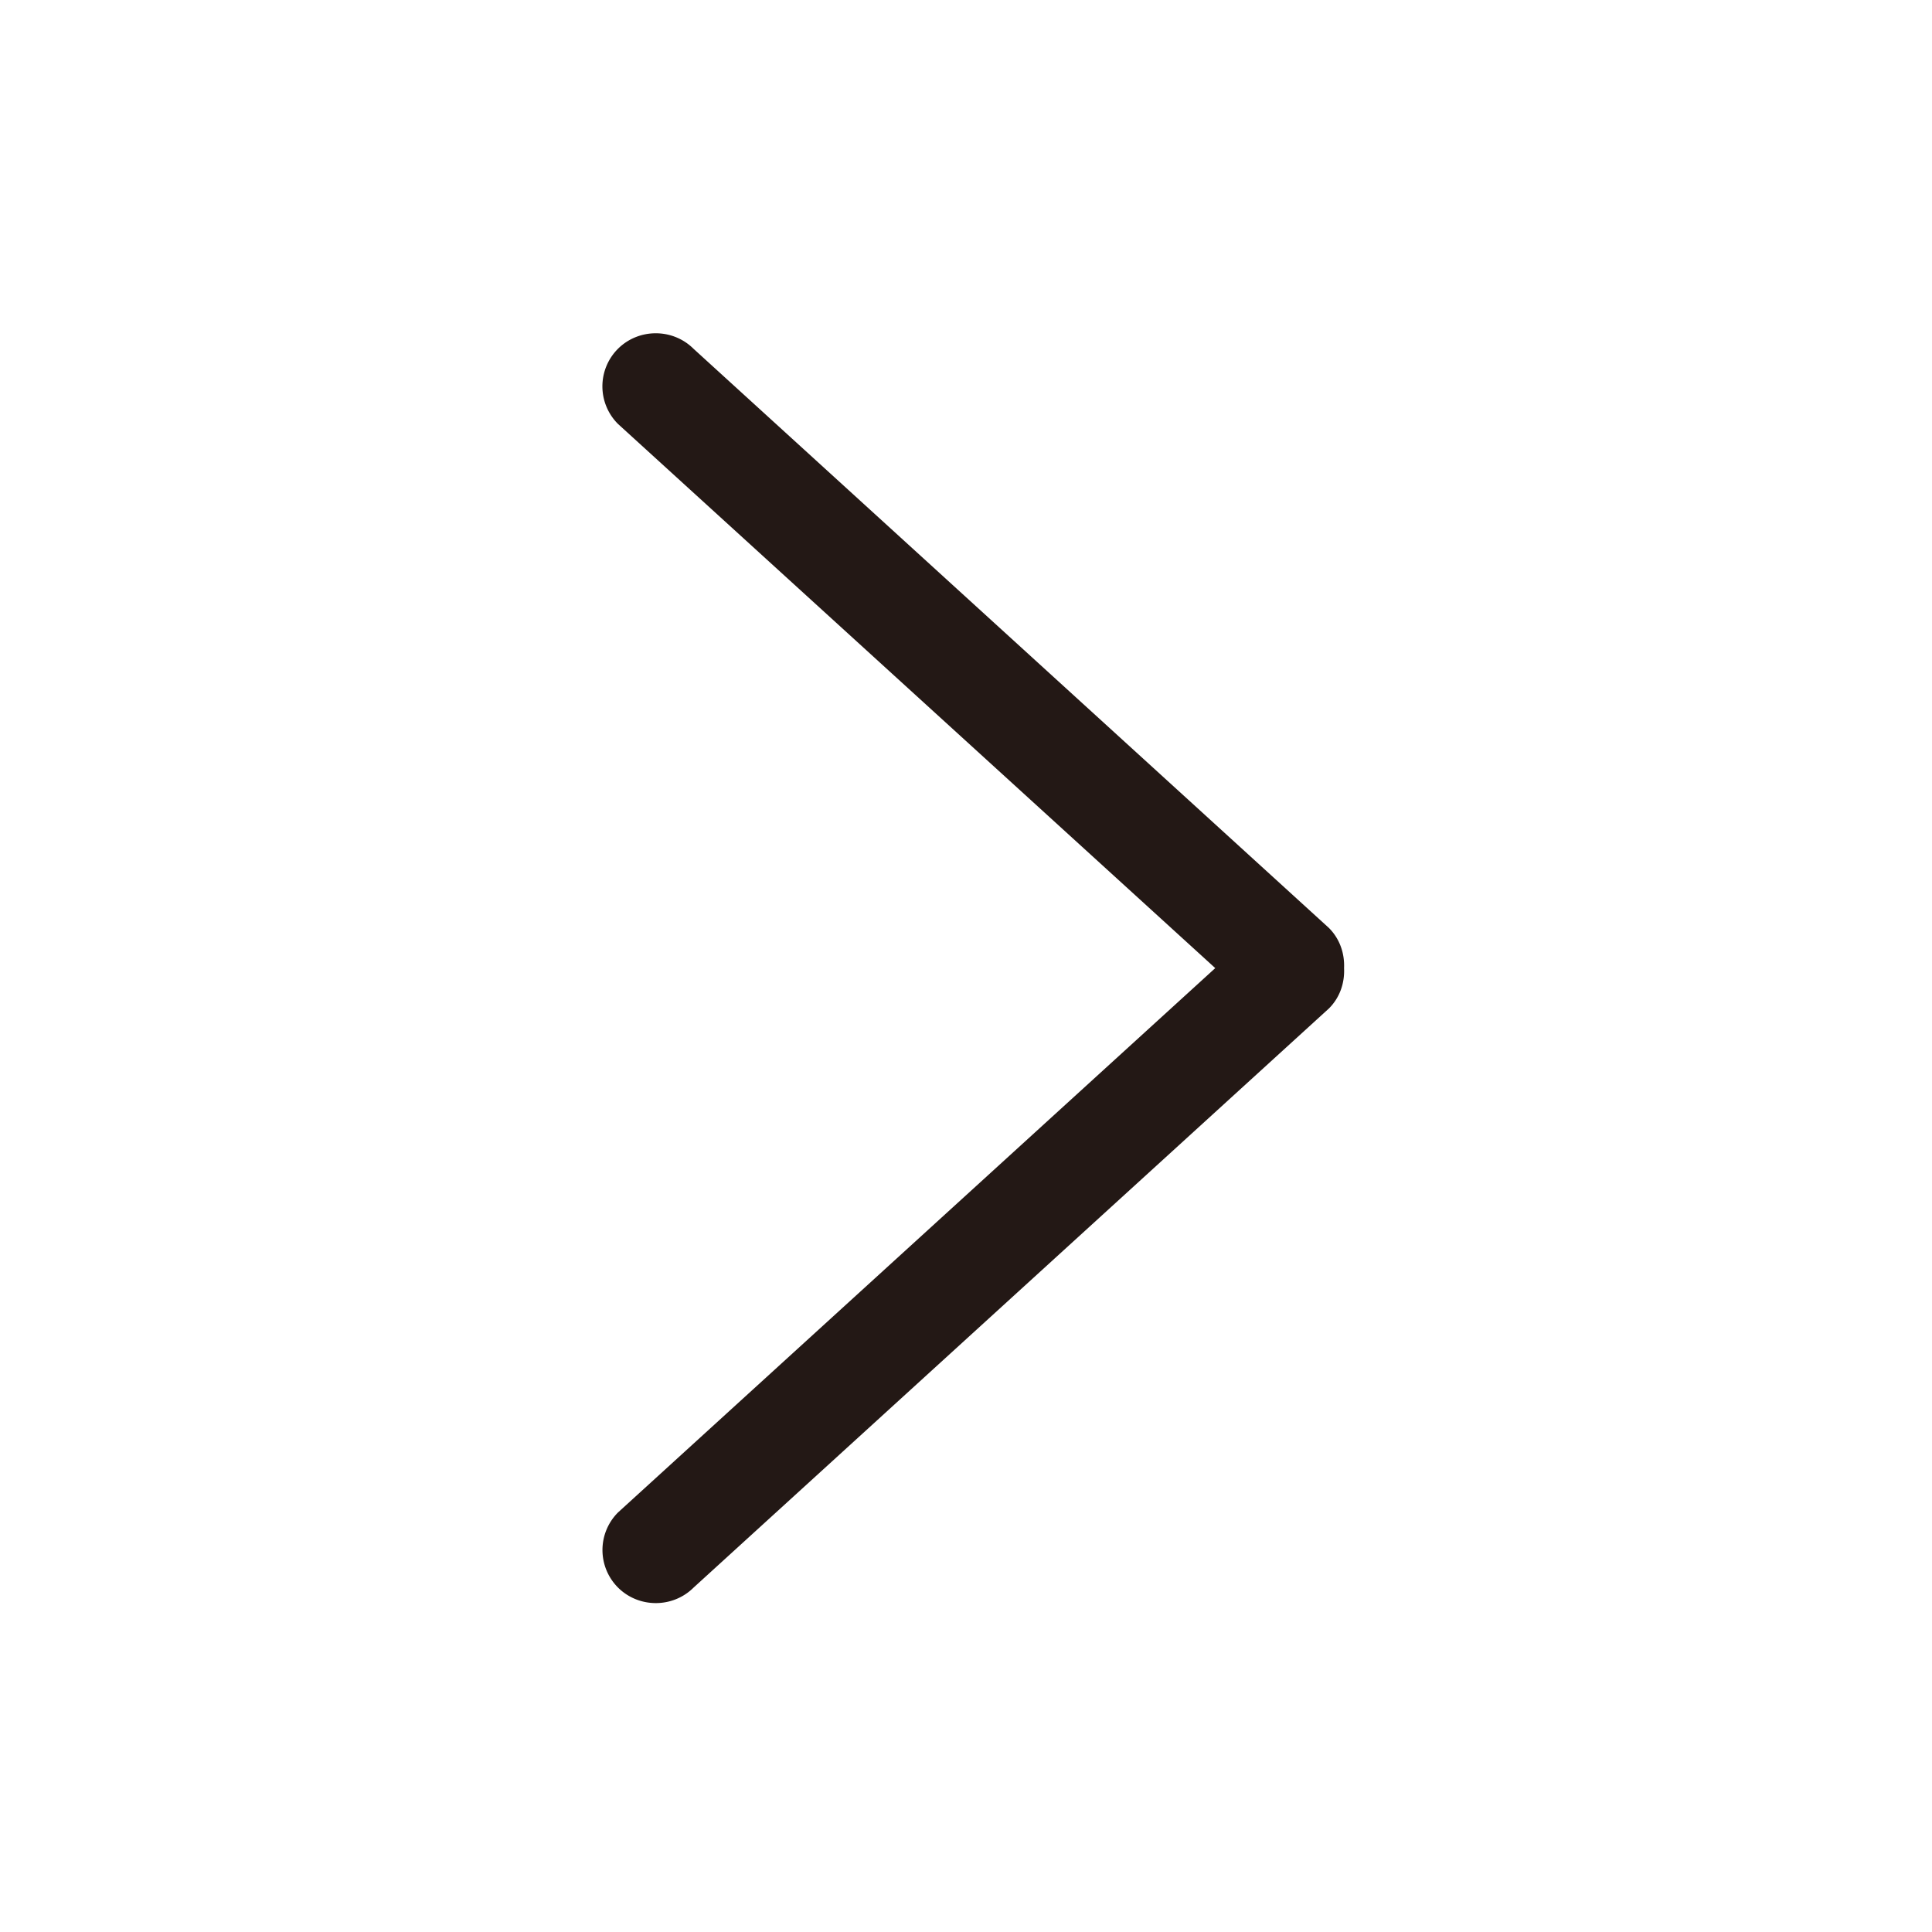 <?xml version="1.0" standalone="no"?><!DOCTYPE svg PUBLIC "-//W3C//DTD SVG 1.1//EN" "http://www.w3.org/Graphics/SVG/1.1/DTD/svg11.dtd"><svg t="1646587951058" class="icon" viewBox="0 0 1024 1024" version="1.1" xmlns="http://www.w3.org/2000/svg" p-id="6890" xmlns:xlink="http://www.w3.org/1999/xlink" width="200" height="200"><defs><style type="text/css"></style></defs><path d="M704.402 534.47l-336.794 306.99c-11.018 10.946-29.008 10.946-40.027 0a28.149 28.149 0 0 1 0-39.846l316.527-288.494L327.546 224.698a28.149 28.149 0 0 1 0-39.846c11.018-10.946 29.008-10.946 40.027 0l336.794 306.99c5.852 5.888 8.345 13.619 8.02 21.278 0.361 7.731-2.131 15.462-7.984 21.35z" fill="#231815" p-id="6891"></path></svg>